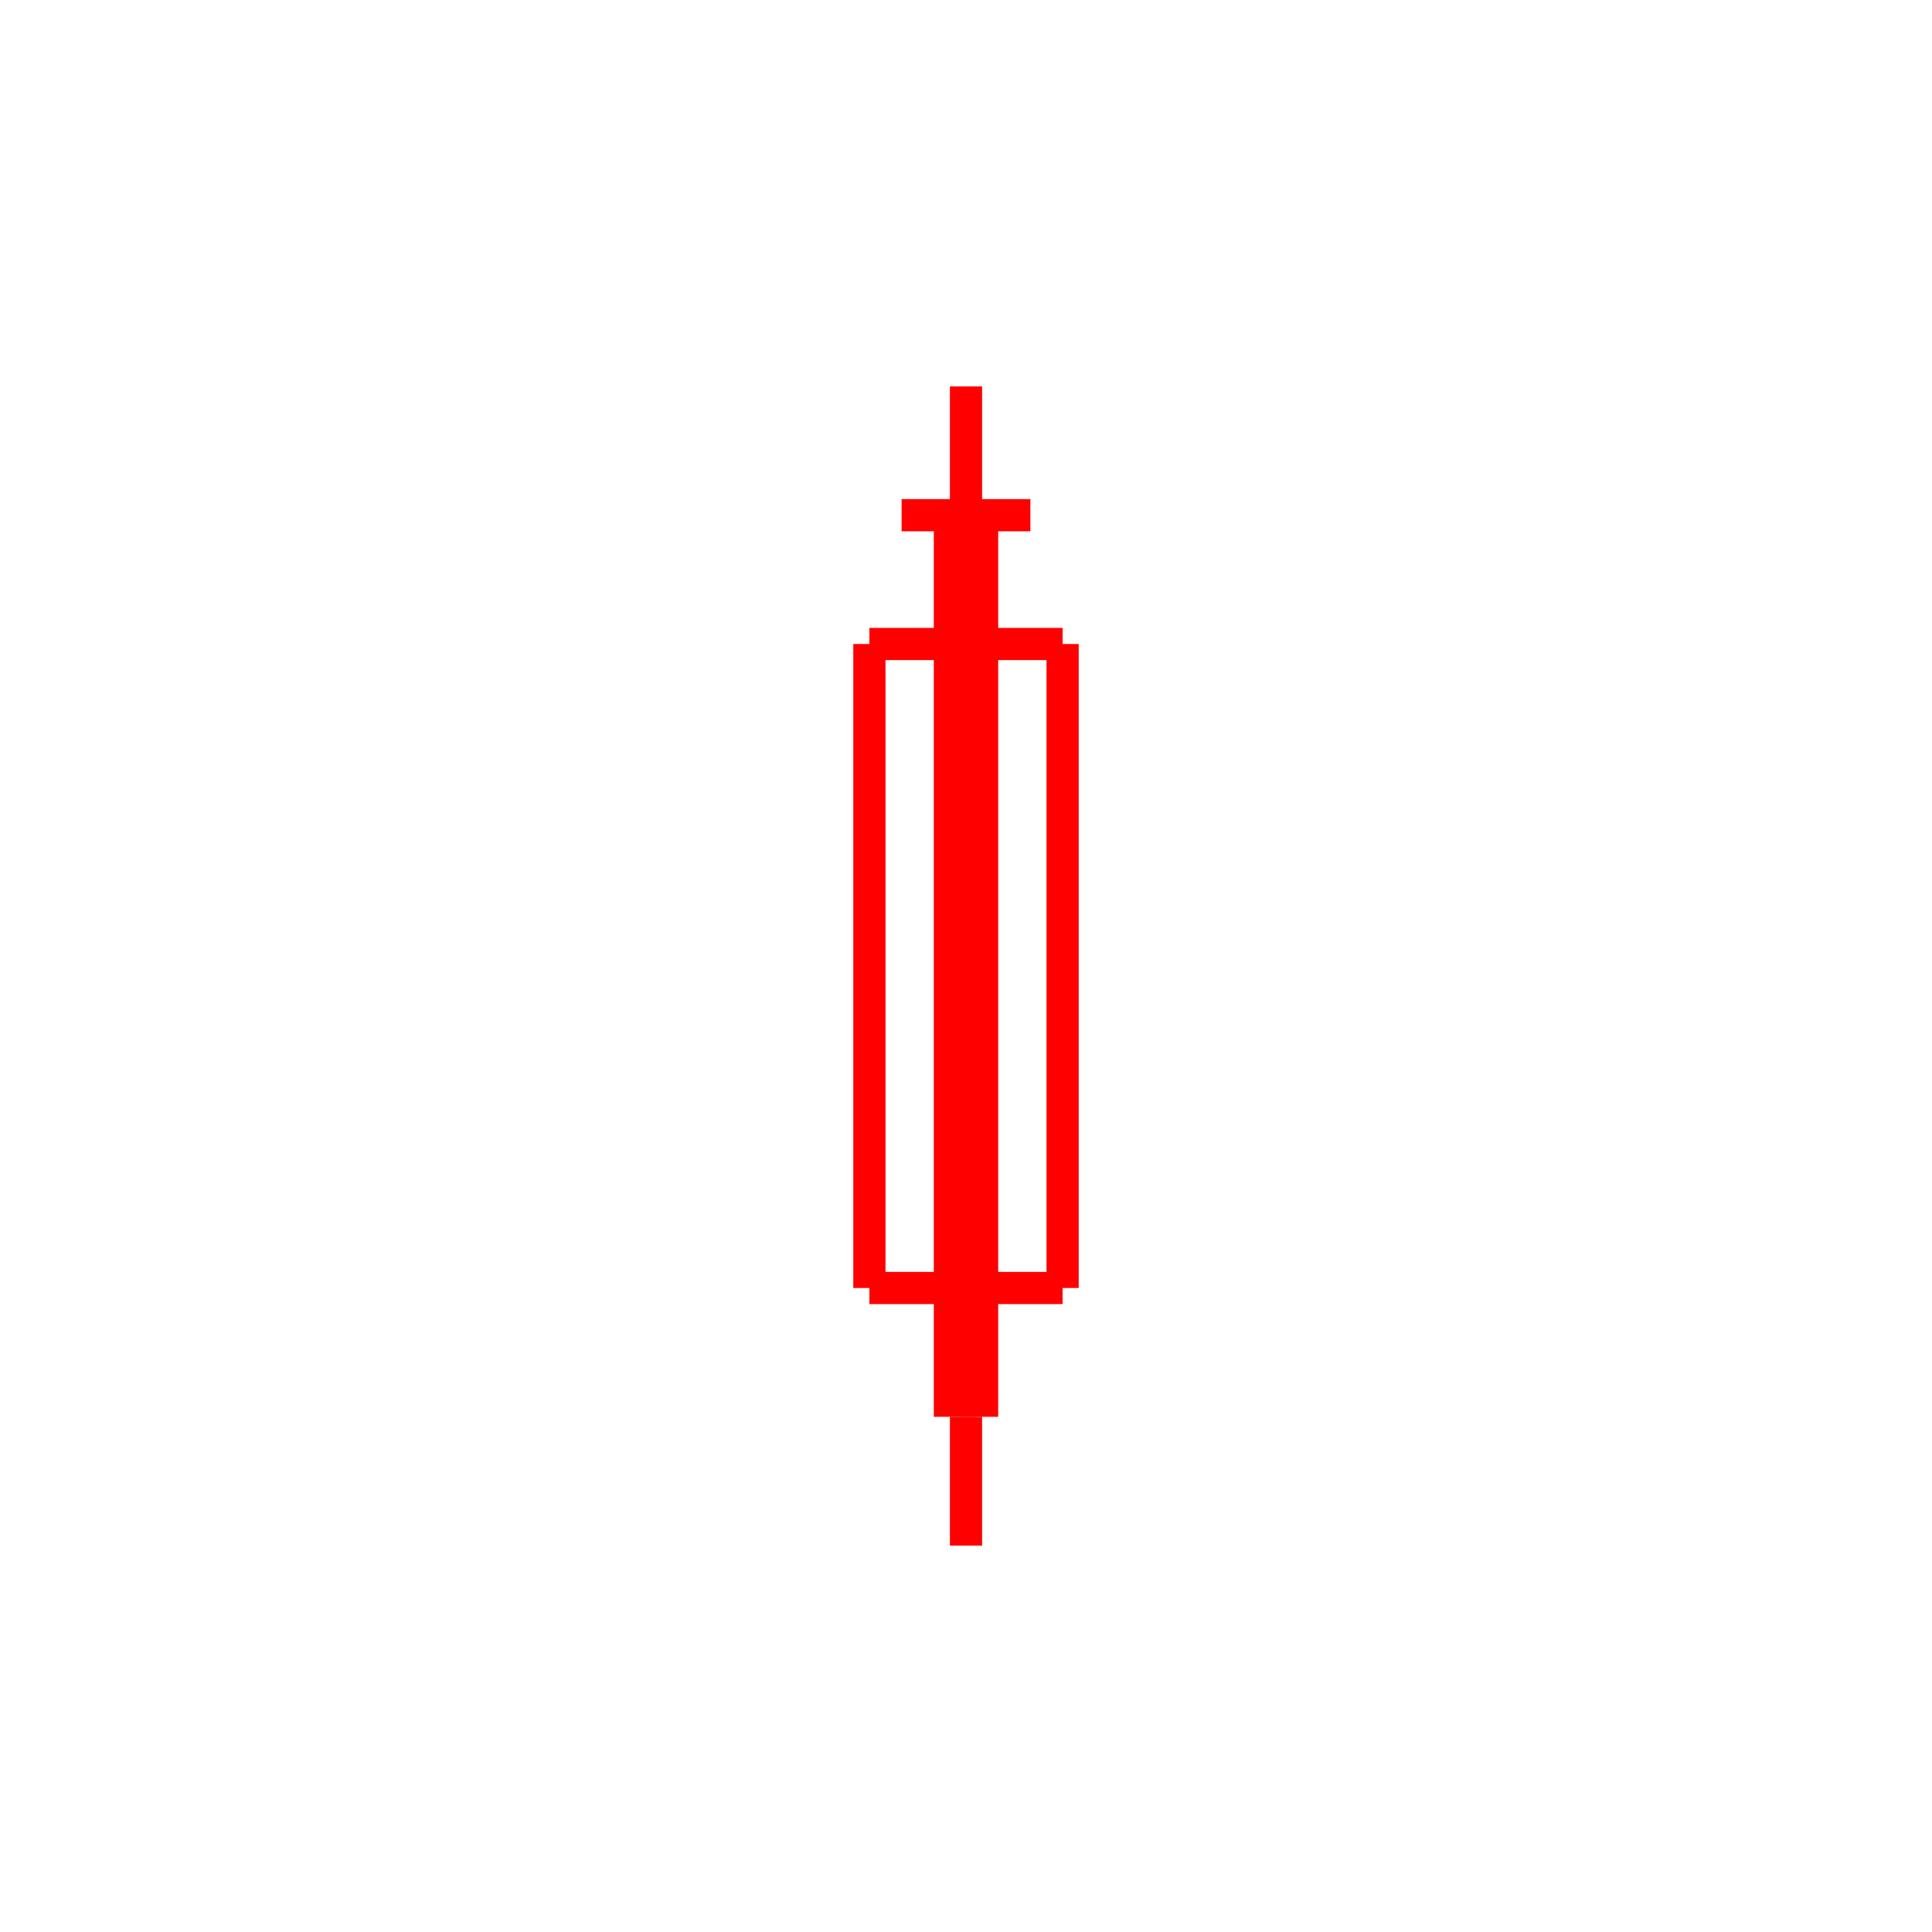 <svg xmlns="http://www.w3.org/2000/svg" viewBox="-30 -30 60 60">
    <line x1="0" y1="-18" x2="0" y2="-14" stroke="red" stroke-width="1"/>
    <line x1="-2" y1="-14" x2="2" y2="-14" stroke="red" stroke-width="1"/>
    <line x1="-3" y1="-10" x2="3" y2="-10" stroke="red" stroke-width="1"/>
    <line x1="3" y1="-10" x2="3" y2="10" stroke="red" stroke-width="1"/>
    <line x1="3" y1="10" x2="-3" y2="10" stroke="red" stroke-width="1"/>
    <line x1="-3" y1="10" x2="-3" y2="-10" stroke="red" stroke-width="1"/>
    <line x1="0" y1="-14" x2="0" y2="14" stroke="red" stroke-width="2"/>
    <line x1="0" y1="18" x2="0" y2="14" stroke="red" stroke-width="1"/>
</svg>
